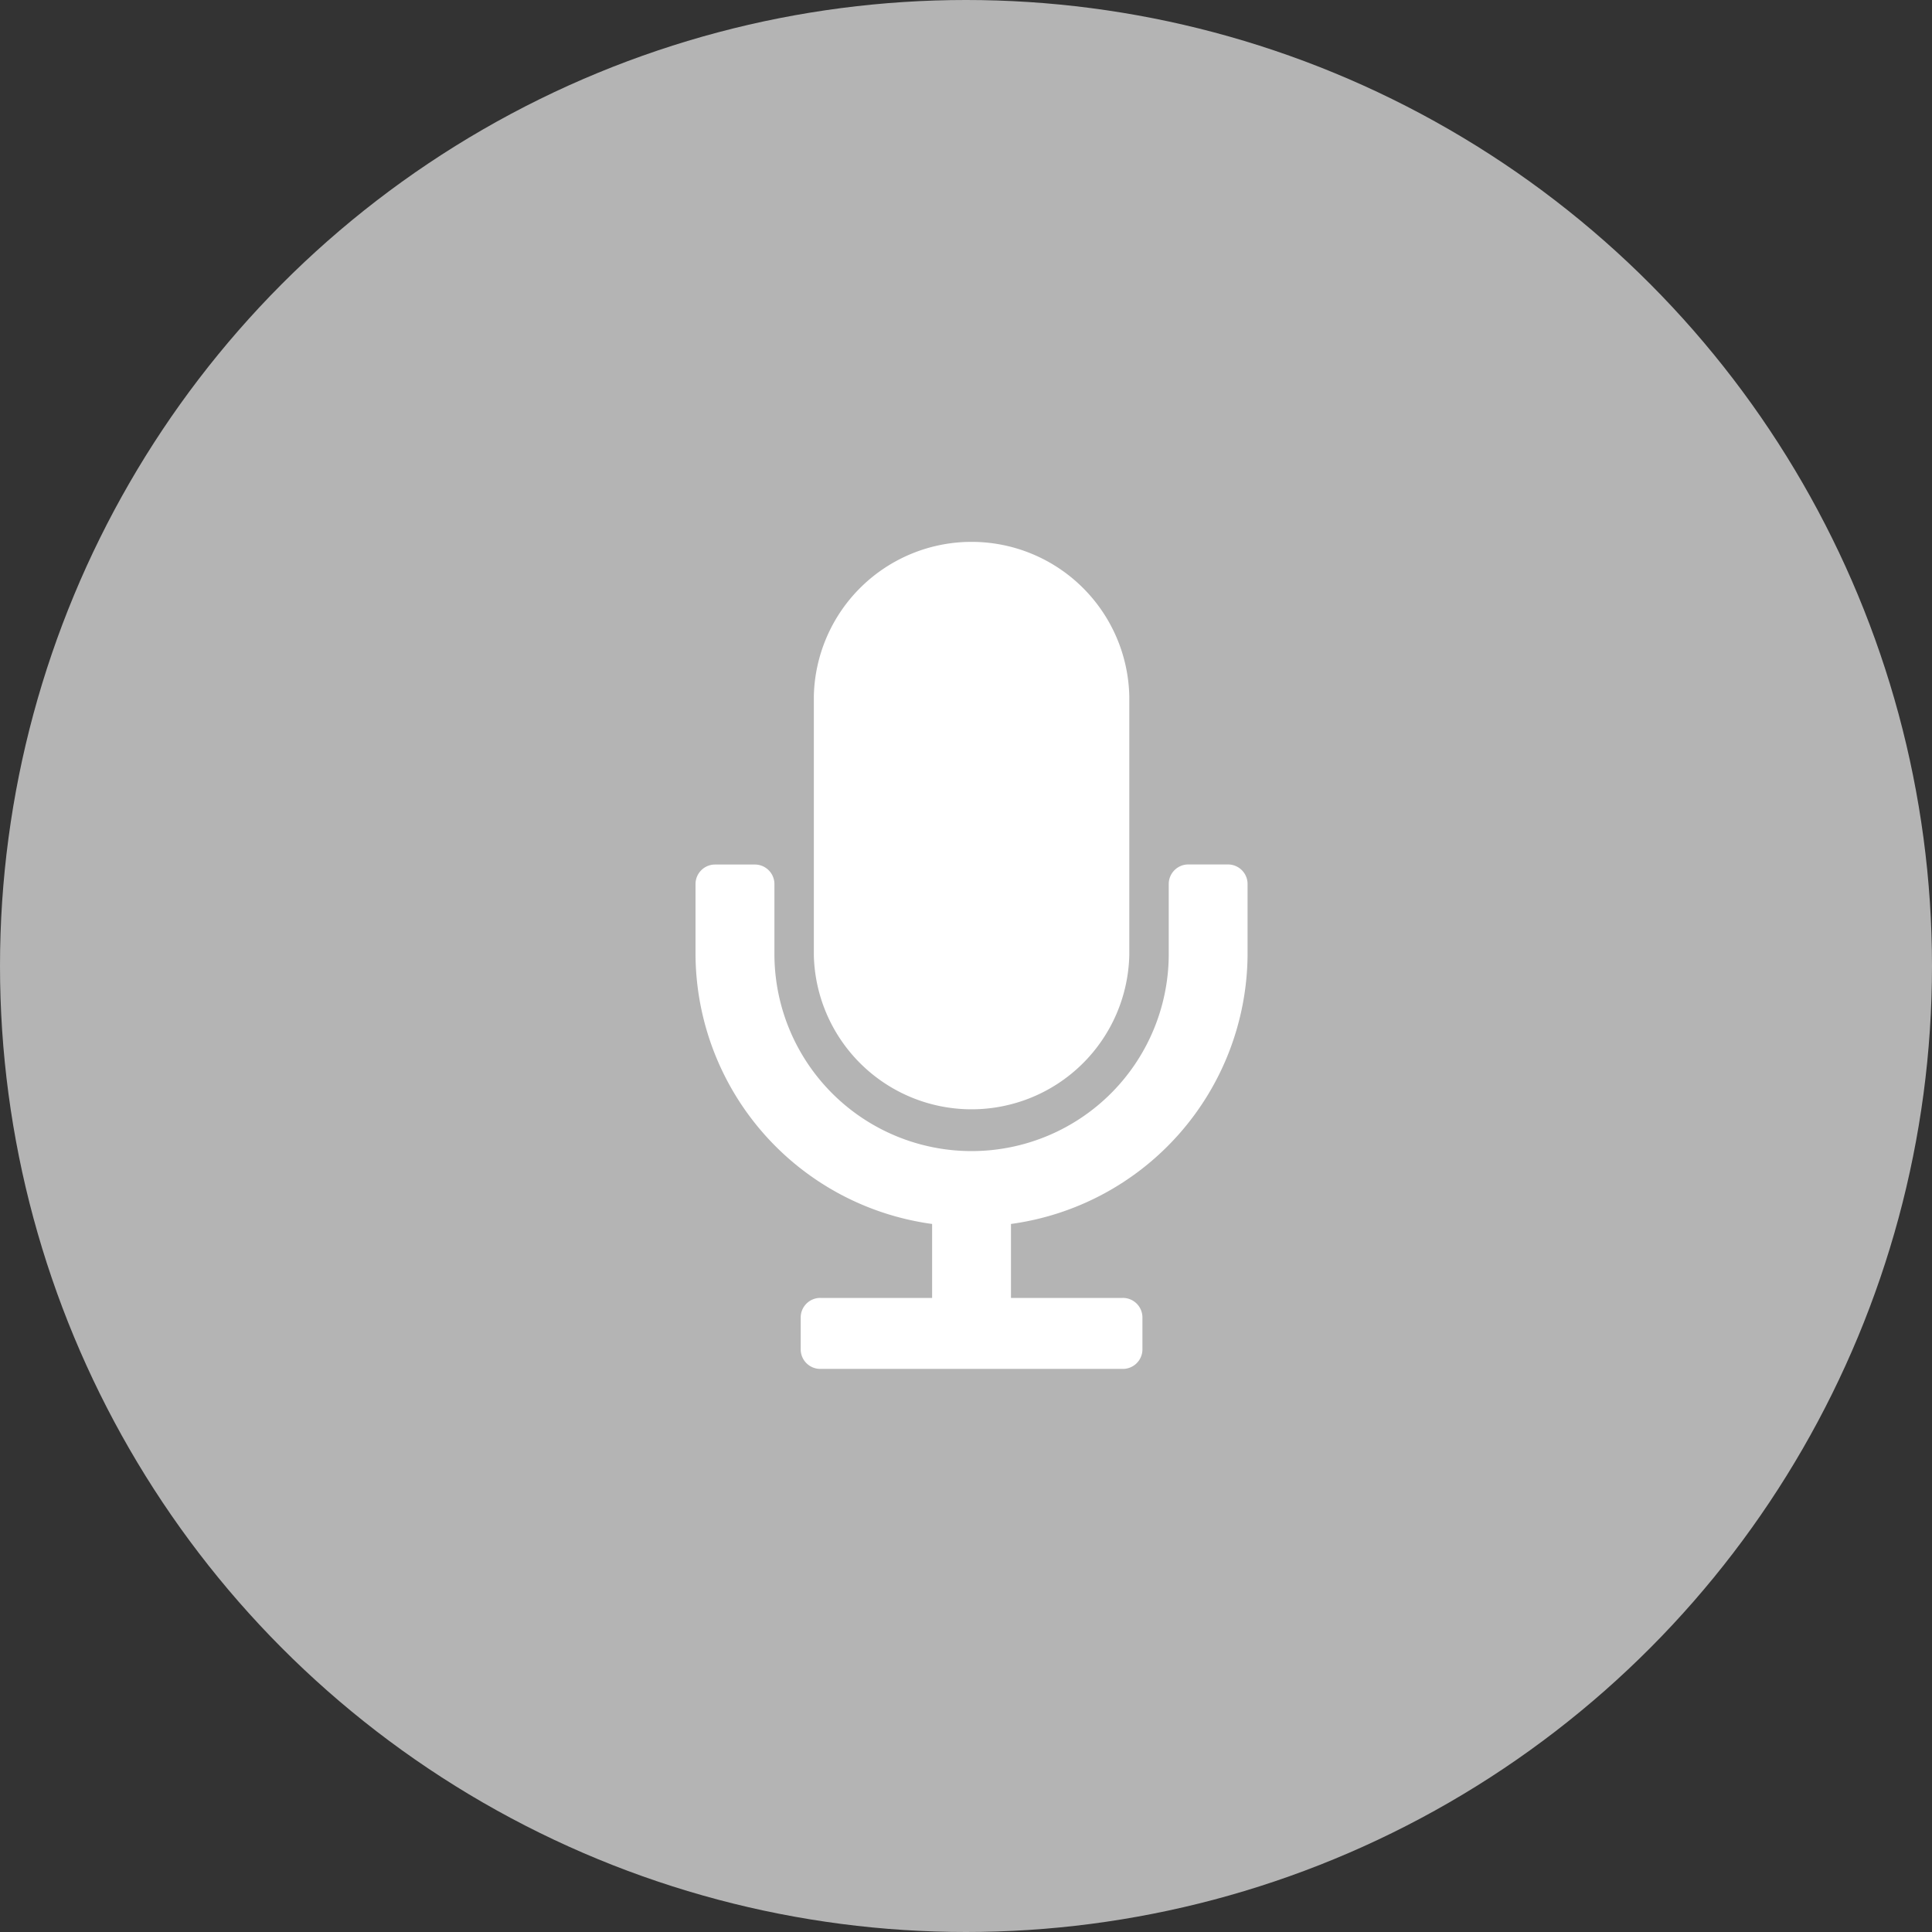 <svg xmlns="http://www.w3.org/2000/svg" width="50" height="50" viewBox="0 0 50 50">
  <rect x="0" y="0" width="50" height="50" fill="#333333" stroke="none"/>
  <g id="Group_32" data-name="Group 32" transform="translate(-462 -560)">
    <circle id="Ellipse_1" data-name="Ellipse 1" cx="25" cy="25" r="25" transform="translate(462 560)" fill="#b4b4b4"/>
    <path id="Path_68" data-name="Path 68" d="M12.222,17.956v-6.7a4.083,4.083,0,0,1,8.164,0v6.7a4.083,4.083,0,0,1-8.164,0Zm10.716-2.344H21.917a.506.506,0,0,0-.51.5V17.9a5.1,5.1,0,0,1-10.205.055V16.114a.506.506,0,0,0-.51-.5H9.67a.506.506,0,0,0-.51.5v1.842a7.079,7.079,0,0,0,6.123,6.96V26.83H12.392a.506.506,0,0,0-.51.5v.837a.506.506,0,0,0,.51.5h7.824a.506.506,0,0,0,.51-.5v-.837a.506.506,0,0,0-.51-.5H17.324V24.916a7.08,7.08,0,0,0,6.123-6.96V16.114A.506.506,0,0,0,22.937,15.612Z" transform="translate(470.84 566.76)" fill="#fff"/>
  </g>
</svg>
